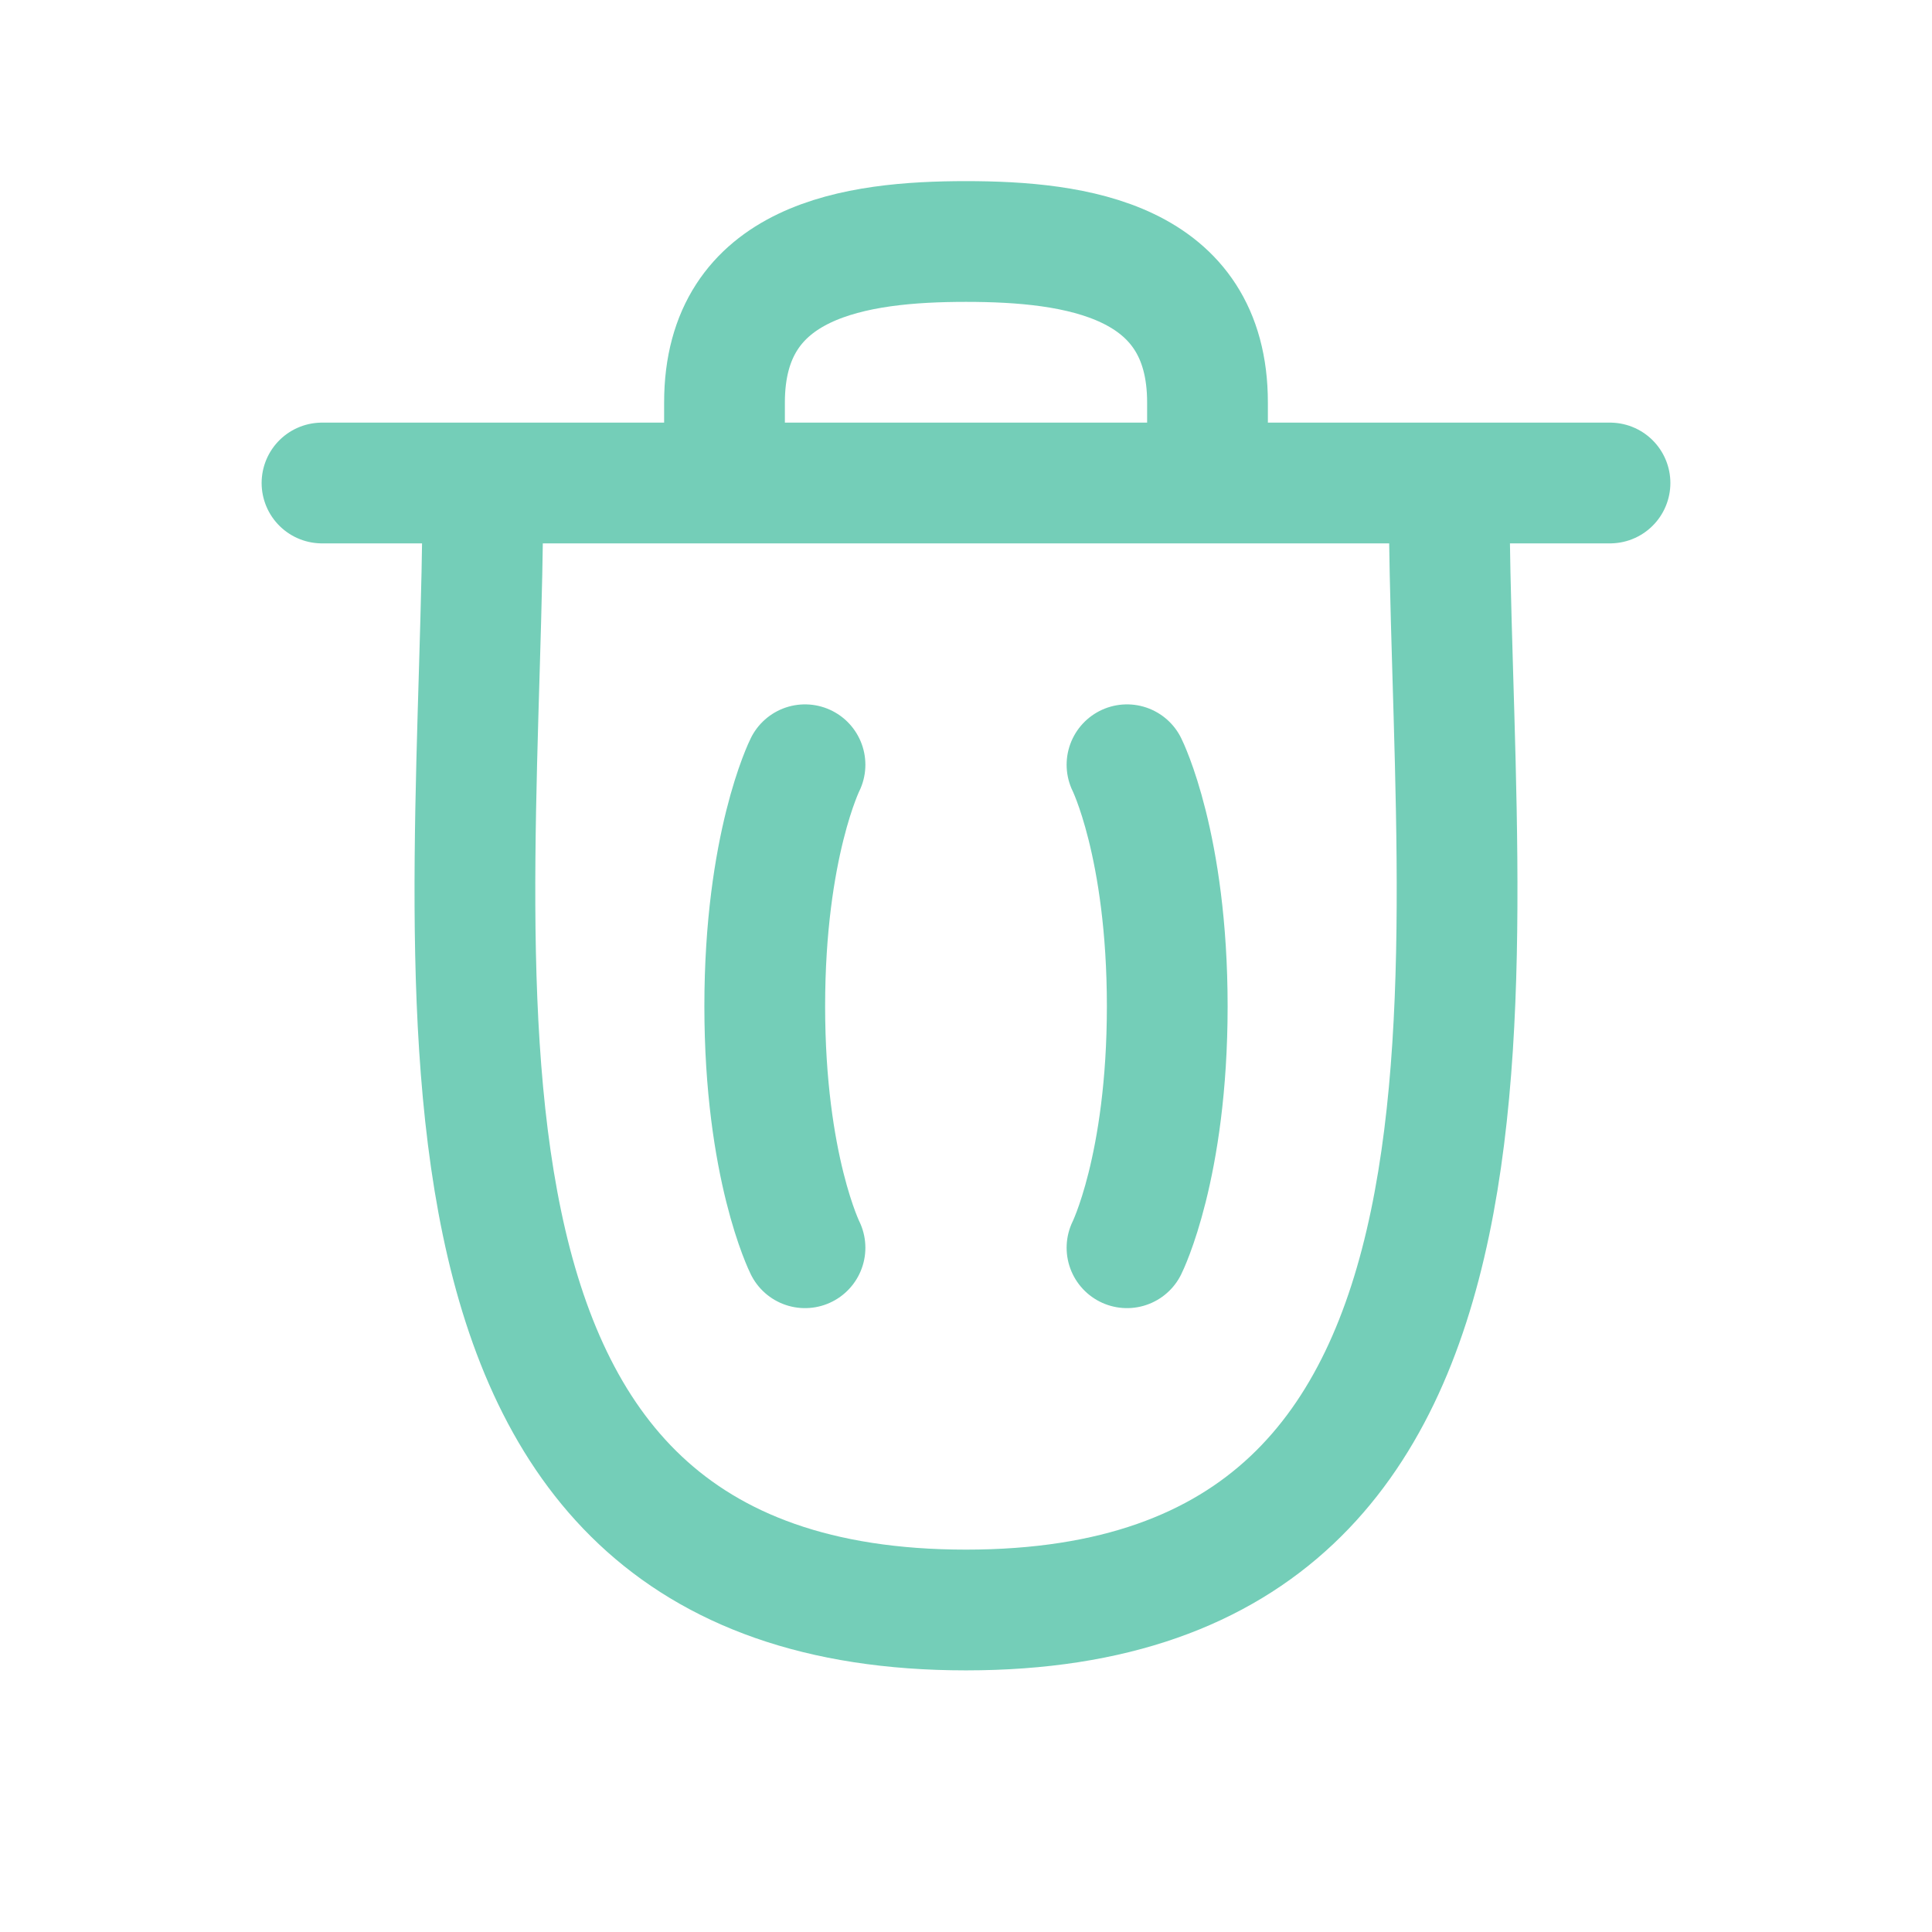 <!DOCTYPE svg PUBLIC "-//W3C//DTD SVG 1.1//EN" "http://www.w3.org/Graphics/SVG/1.1/DTD/svg11.dtd">
<!-- Uploaded to: SVG Repo, www.svgrepo.com, Transformed by: SVG Repo Mixer Tools -->
<svg width="800px" height="800px" viewBox="0 0 24 24" fill="none" xmlns="http://www.w3.org/2000/svg">
<g id="SVGRepo_bgCarrier" stroke-width="0"/>
<g id="SVGRepo_tracerCarrier" stroke-linecap="round" stroke-linejoin="round"/>
<g id="SVGRepo_iconCarrier"> <path d="M14 9.5C14 9.5 14.5 10.5 14.5 12.5C14.5 14.5 14 15.5 14 15.5M10 9.5C10 9.5 9.5 10.5 9.5 12.5C9.5 14.5 10 15.5 10 15.5M6 6C6 11.859 4.631 20 12 20C19.369 20 18 11.859 18 6M4 6H20M15 6V5C15 3.225 13.363 3 12 3C10.637 3 9 3.225 9 5V6" stroke="#74ceb8bd" stroke-width="1.5" stroke-linecap="round" stroke-linejoin="round"/> </g>
</svg>